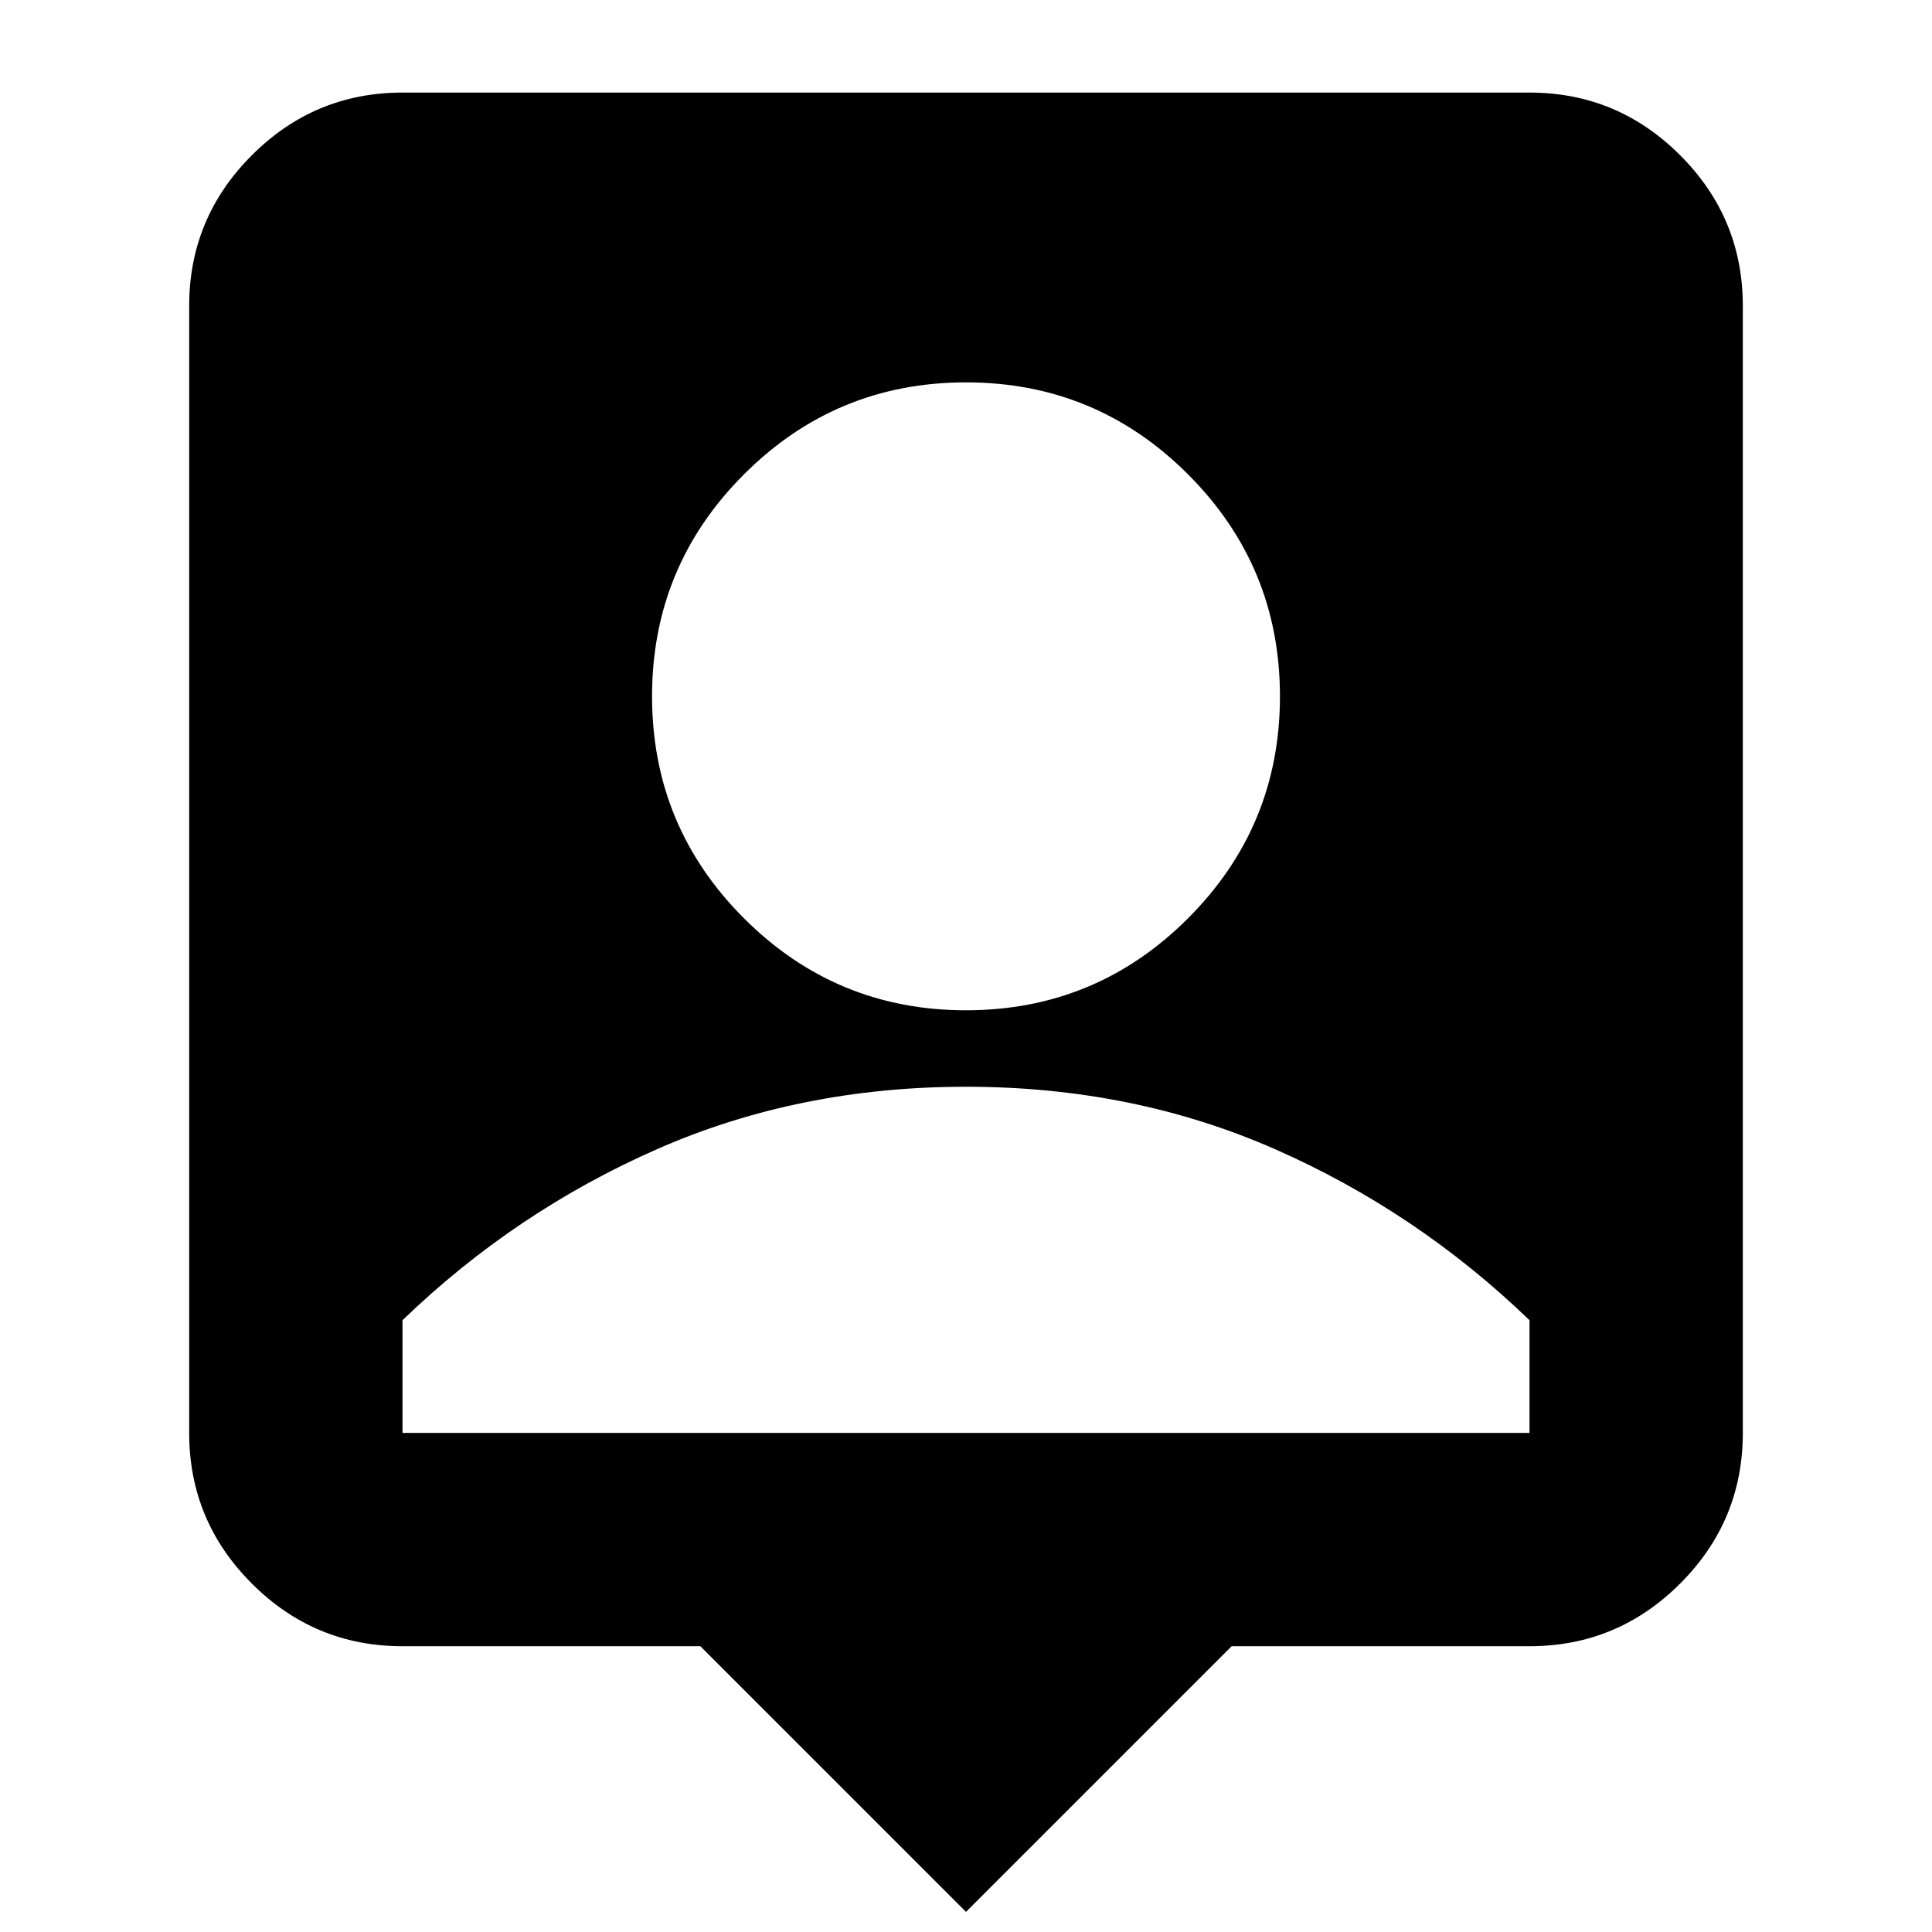 <svg xmlns="http://www.w3.org/2000/svg" height="24" viewBox="0 -960 960 960" width="24"><path d="M480-10 348-142H200q-43.73 0-74.86-31.14Q94-204.27 94-248v-560q0-43.72 31.14-74.86Q156.27-914 200-914h560q43.72 0 74.86 31.14T866-808v560q0 43.73-31.14 74.86Q803.72-142 760-142H612L480-10Zm0-448q64.63 0 110.31-45.69Q636-549.37 636-614t-45.69-110.31Q544.63-770 480-770t-110.31 45.69Q324-678.63 324-614t45.69 110.31Q415.37-458 480-458ZM200-248h560v-56q-56-54-126.5-85T480-420q-83 0-153.5 31T200-304v56Z"/></svg>